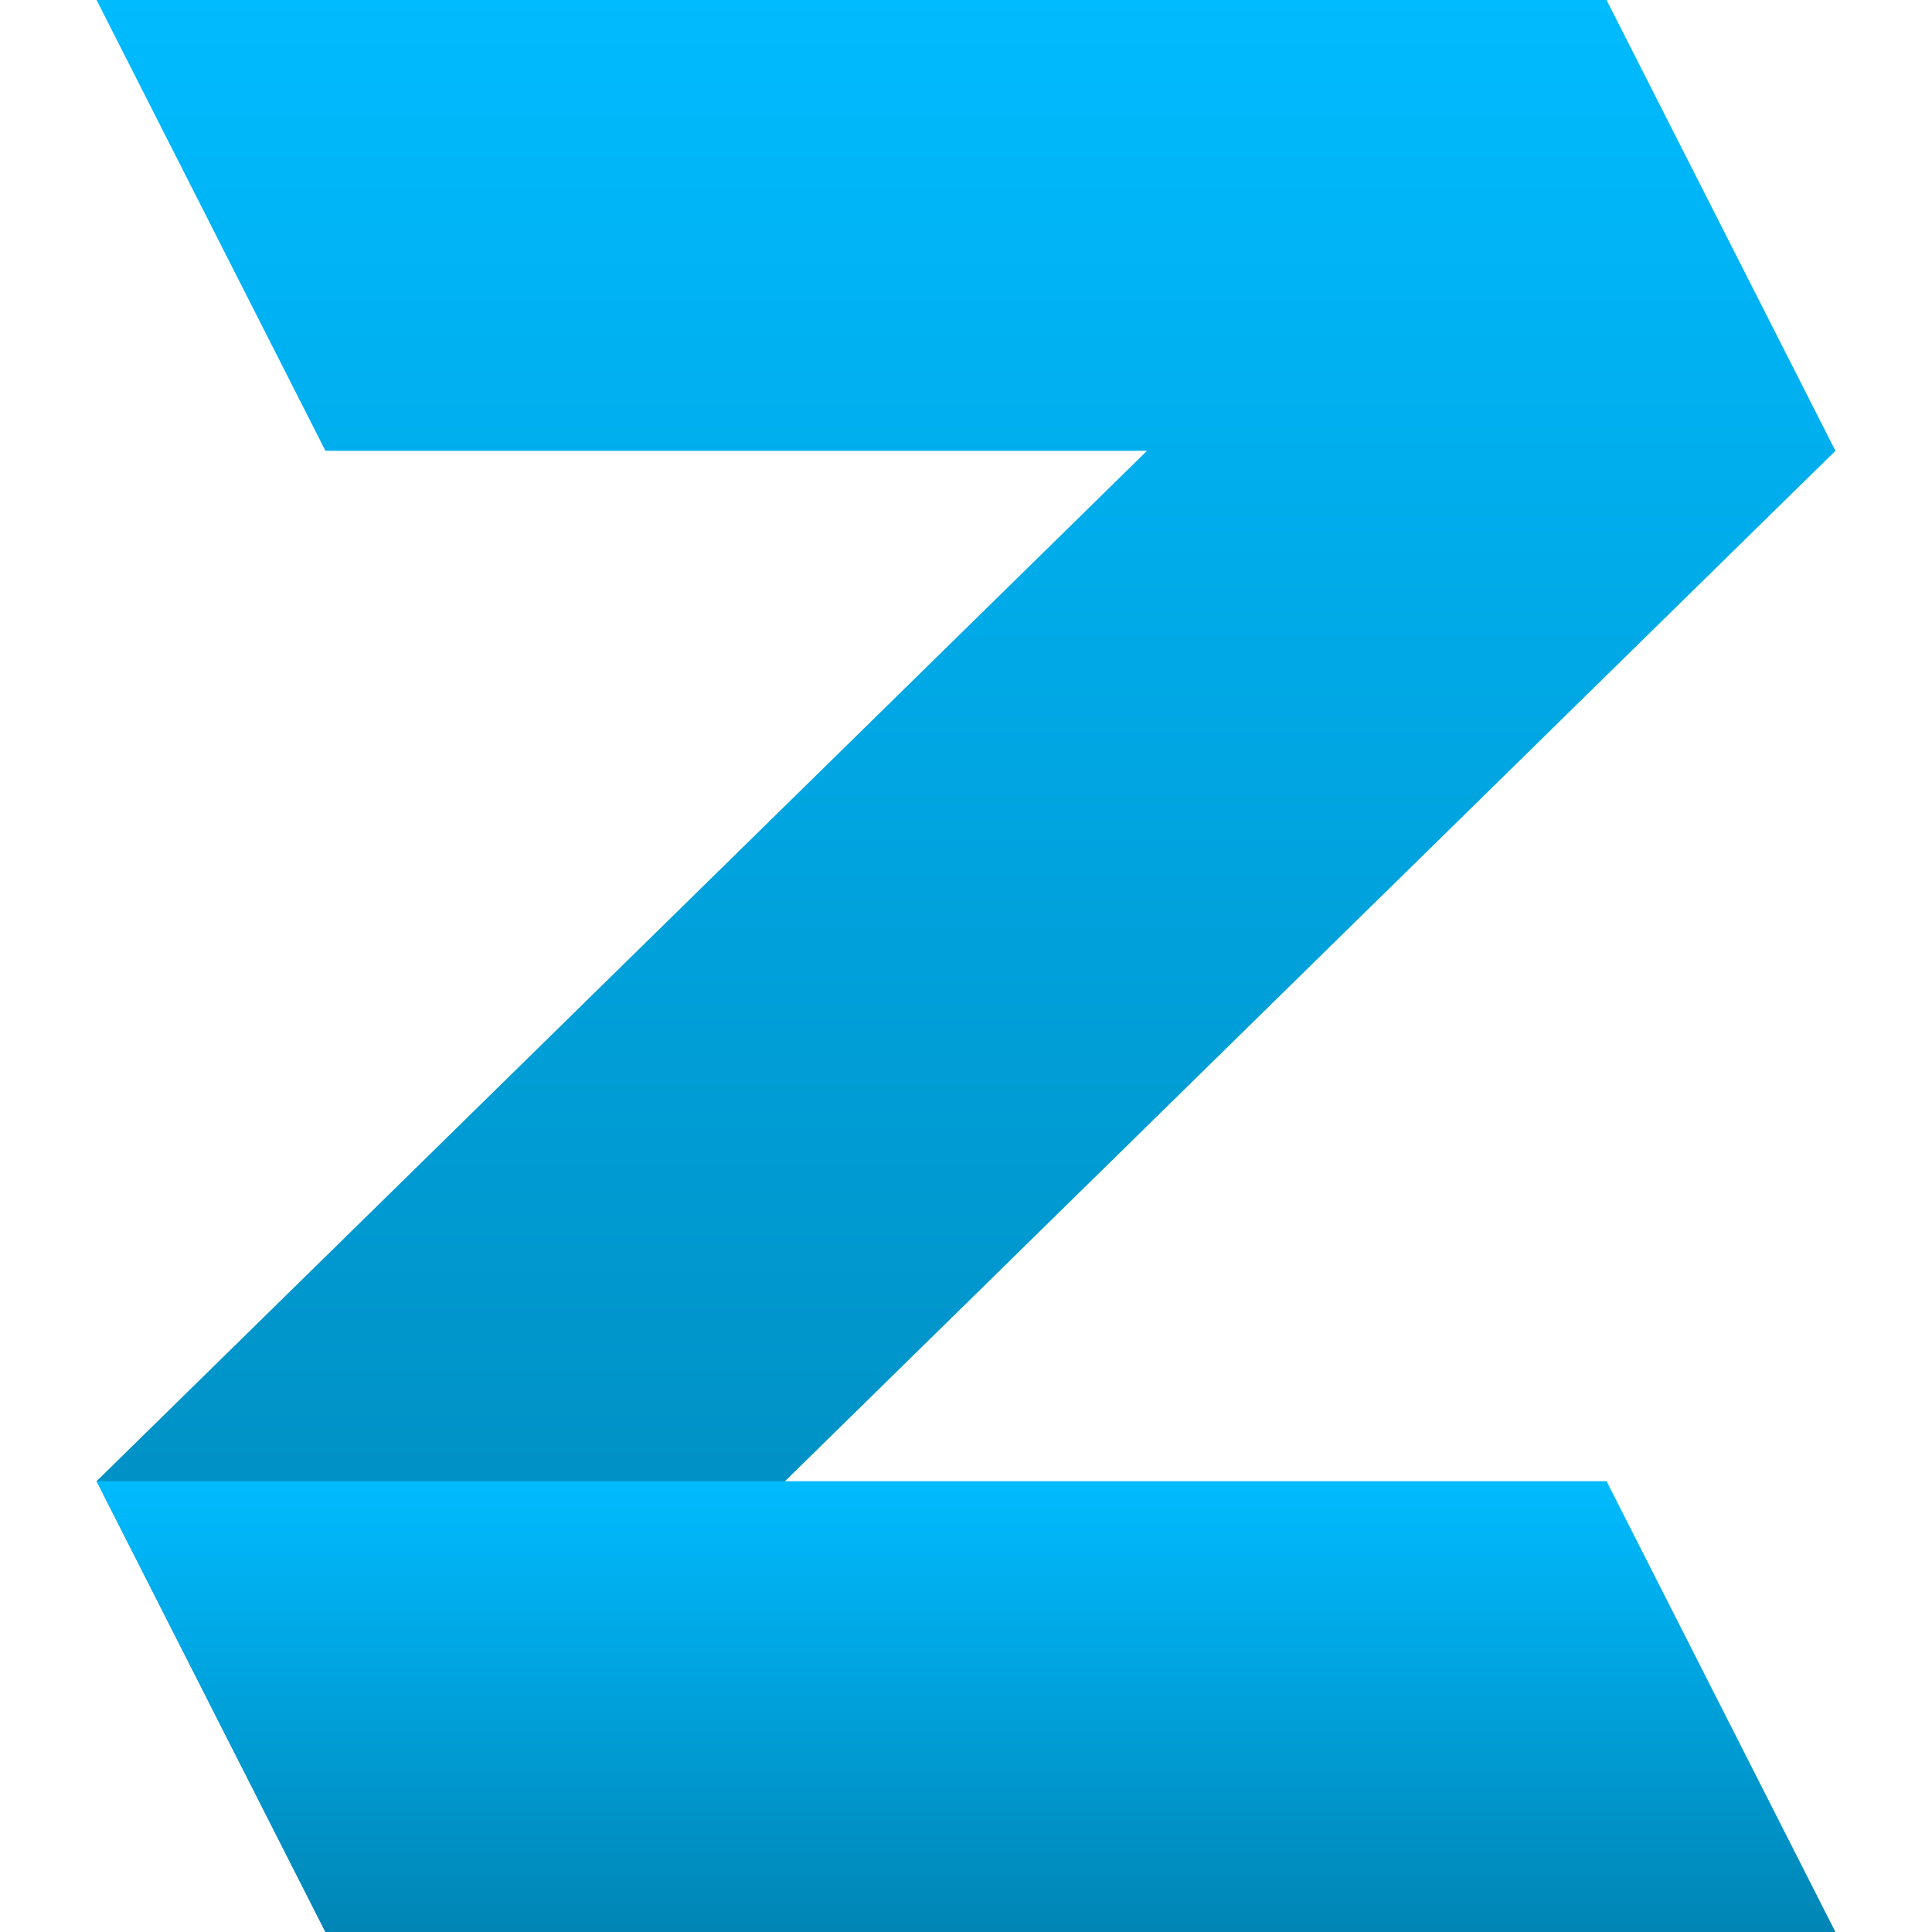 <svg xmlns="http://www.w3.org/2000/svg" xmlns:xlink="http://www.w3.org/1999/xlink" width="64" height="64" viewBox="0 0 64 64" version="1.1">
<defs>
<linearGradient id="linear0" gradientUnits="userSpaceOnUse" x1="0" y1="0" x2="0" y2="1" gradientTransform="matrix(57.602,0,0,64,3.199,0)">
<stop offset="0" style="stop-color:#00bbff;stop-opacity:1;"/>
<stop offset="1" style="stop-color:#0085b5;stop-opacity:1;"/>
</linearGradient>
<linearGradient id="linear1" gradientUnits="userSpaceOnUse" x1="0" y1="0" x2="0" y2="1" gradientTransform="matrix(57.602,0,0,14.934,3.199,49.066)">
<stop offset="0" style="stop-color:#00bbff;stop-opacity:1;"/>
<stop offset="1" style="stop-color:#0085b5;stop-opacity:1;"/>
</linearGradient>
</defs>
<g id="surface1">
<path style=" stroke:none;fill-rule:nonzero;fill:url(#linear0);" d="M 53.219 0 L 3.199 0 L 10.781 14.934 L 37.996 14.934 L 3.199 49.066 L 10.781 64 L 60.801 14.934 Z M 53.219 0 "/>
<path style=" stroke:none;fill-rule:nonzero;fill:url(#linear1);" d="M 3.199 49.066 L 53.219 49.066 L 60.801 64 L 10.781 64 Z M 3.199 49.066 "/>
</g>
</svg>
